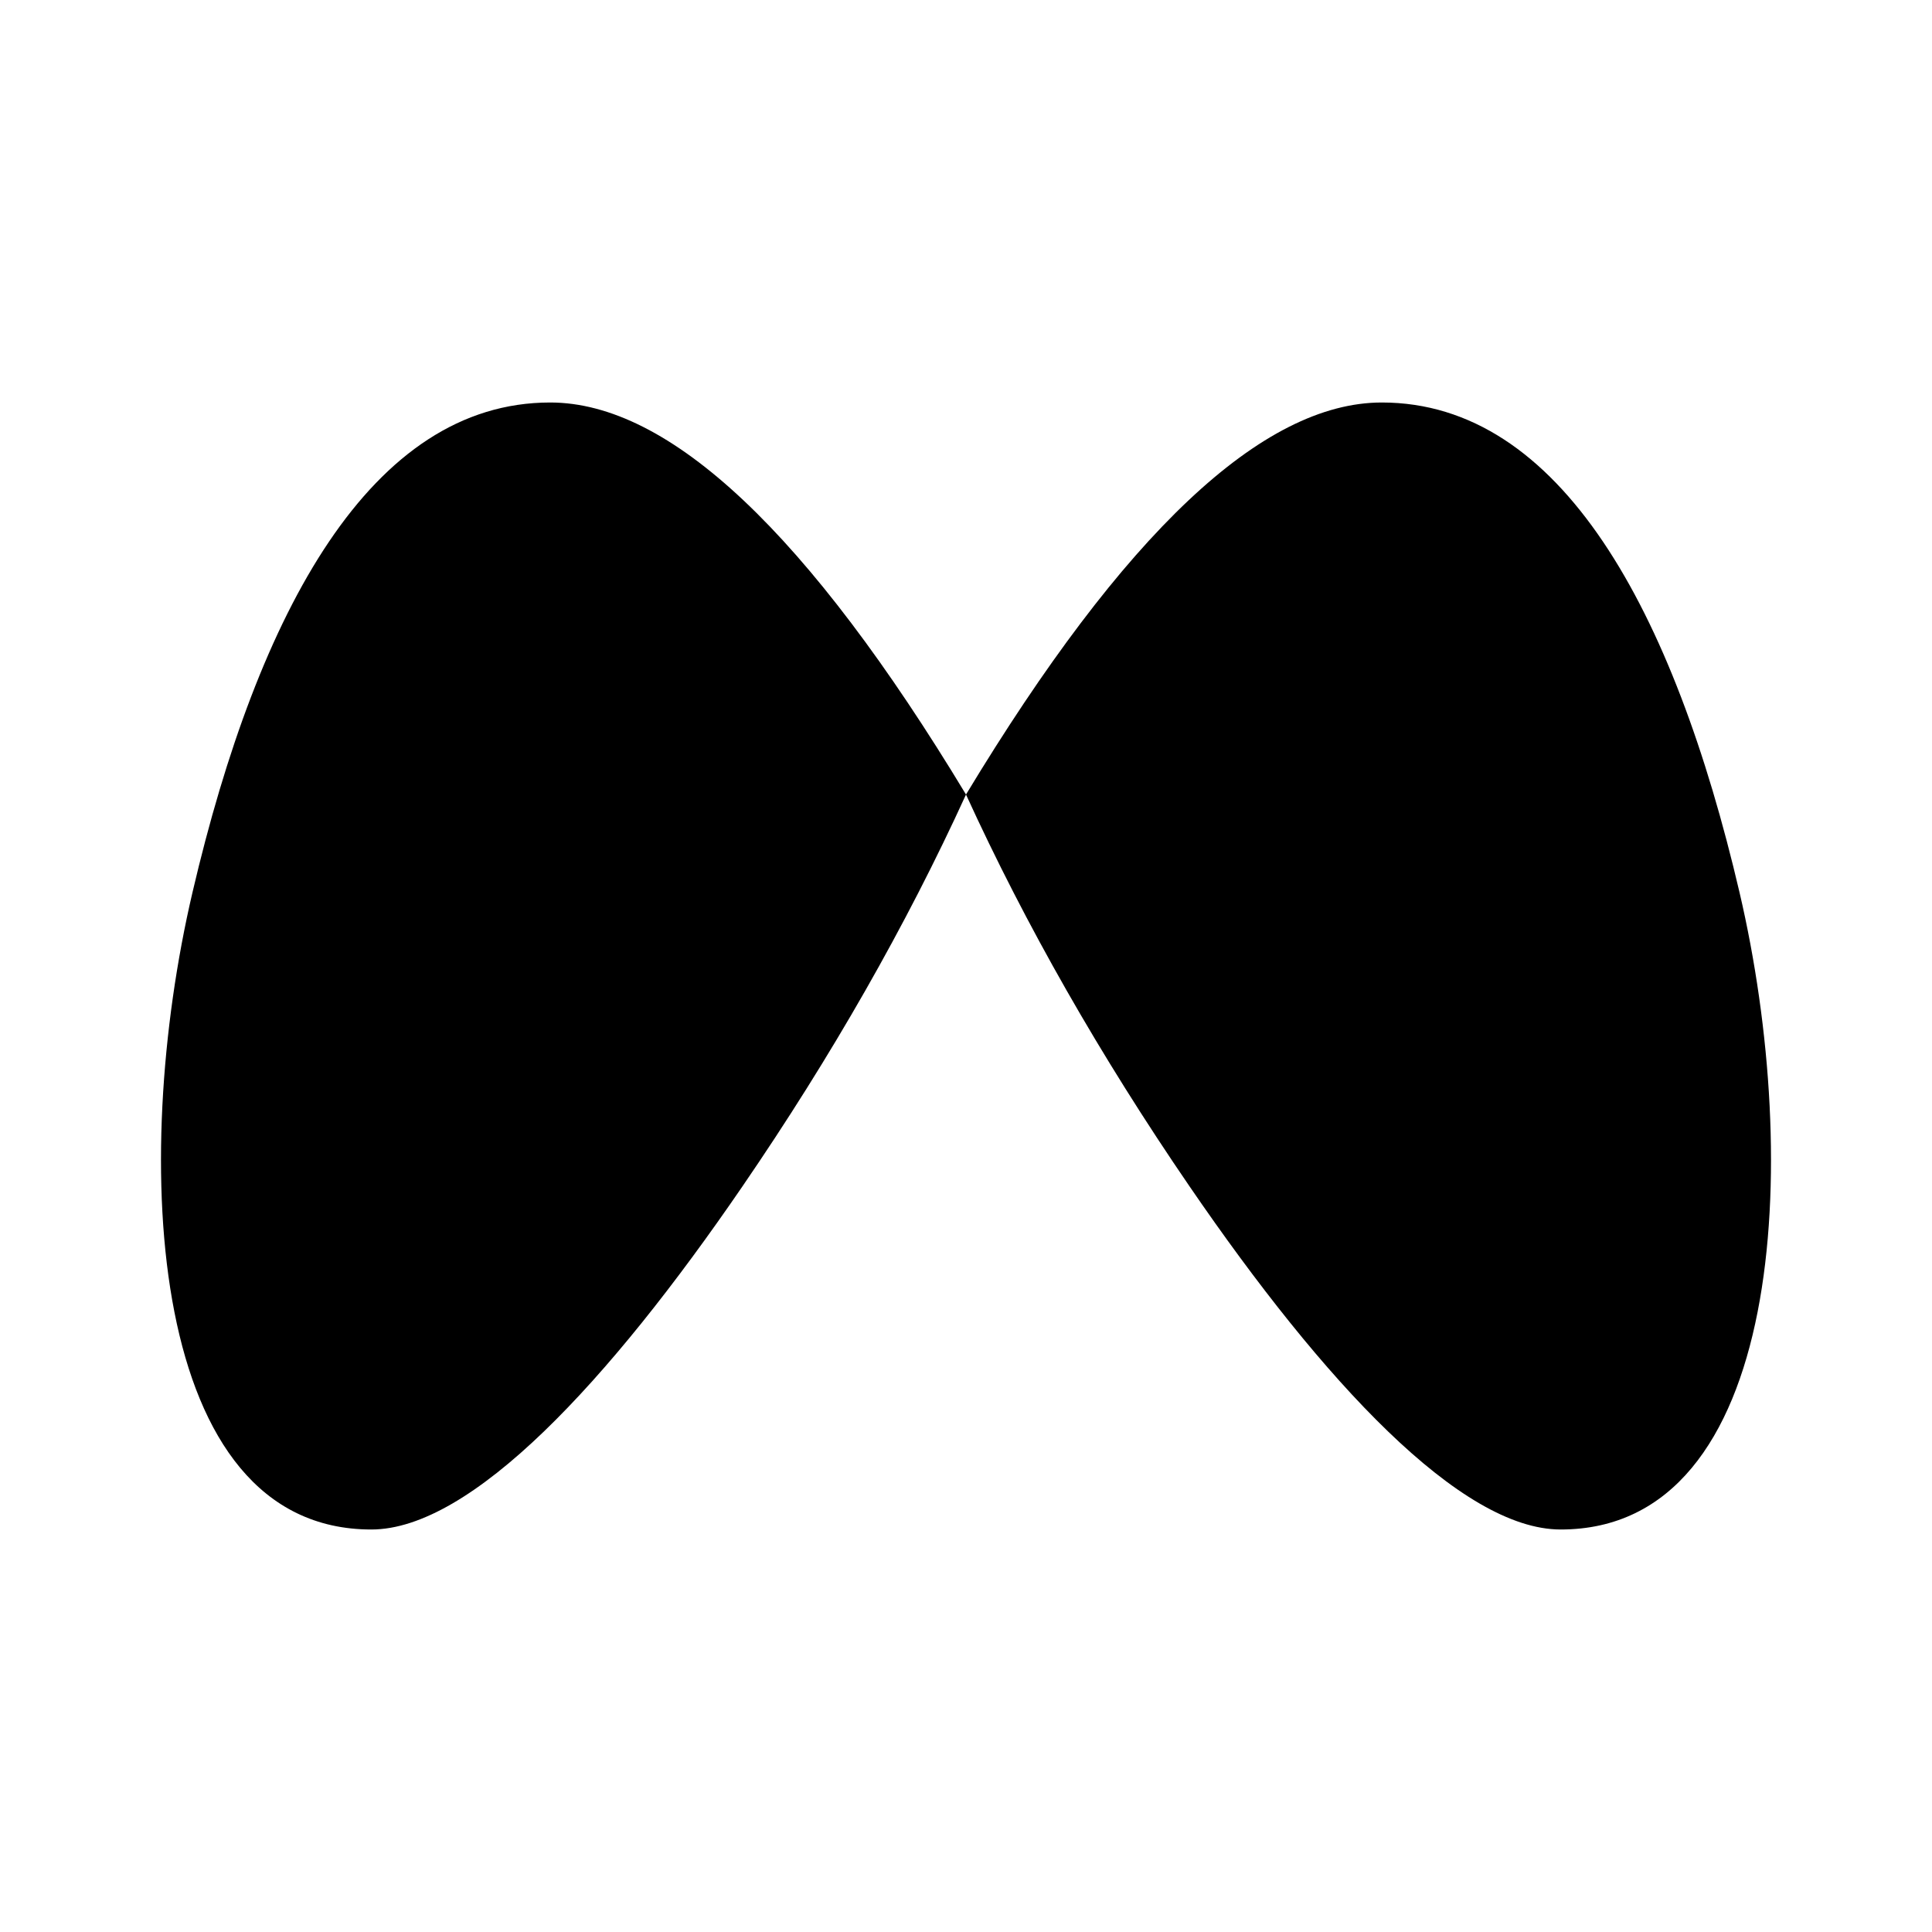 <svg viewBox="0 0 24 24" xmlns="http://www.w3.org/2000/svg"><path d="M12 9.87C10.038 6.622 8.317 5 6.835 5C4.613 5 3.21 7.582 2.391 11.086C1.608 14.434 1.835 19 4.613 19C5.851 19 7.555 17.174 9.222 14.739C10.333 13.117 11.259 11.492 12 9.87ZM12 9.87C13.962 6.622 15.684 5 17.165 5C19.387 5 20.79 7.582 21.609 11.086C22.392 14.434 22.165 19 19.387 19C18.149 19 16.445 17.174 14.778 14.739C13.667 13.117 12.741 11.492 12 9.87Z"/></svg>